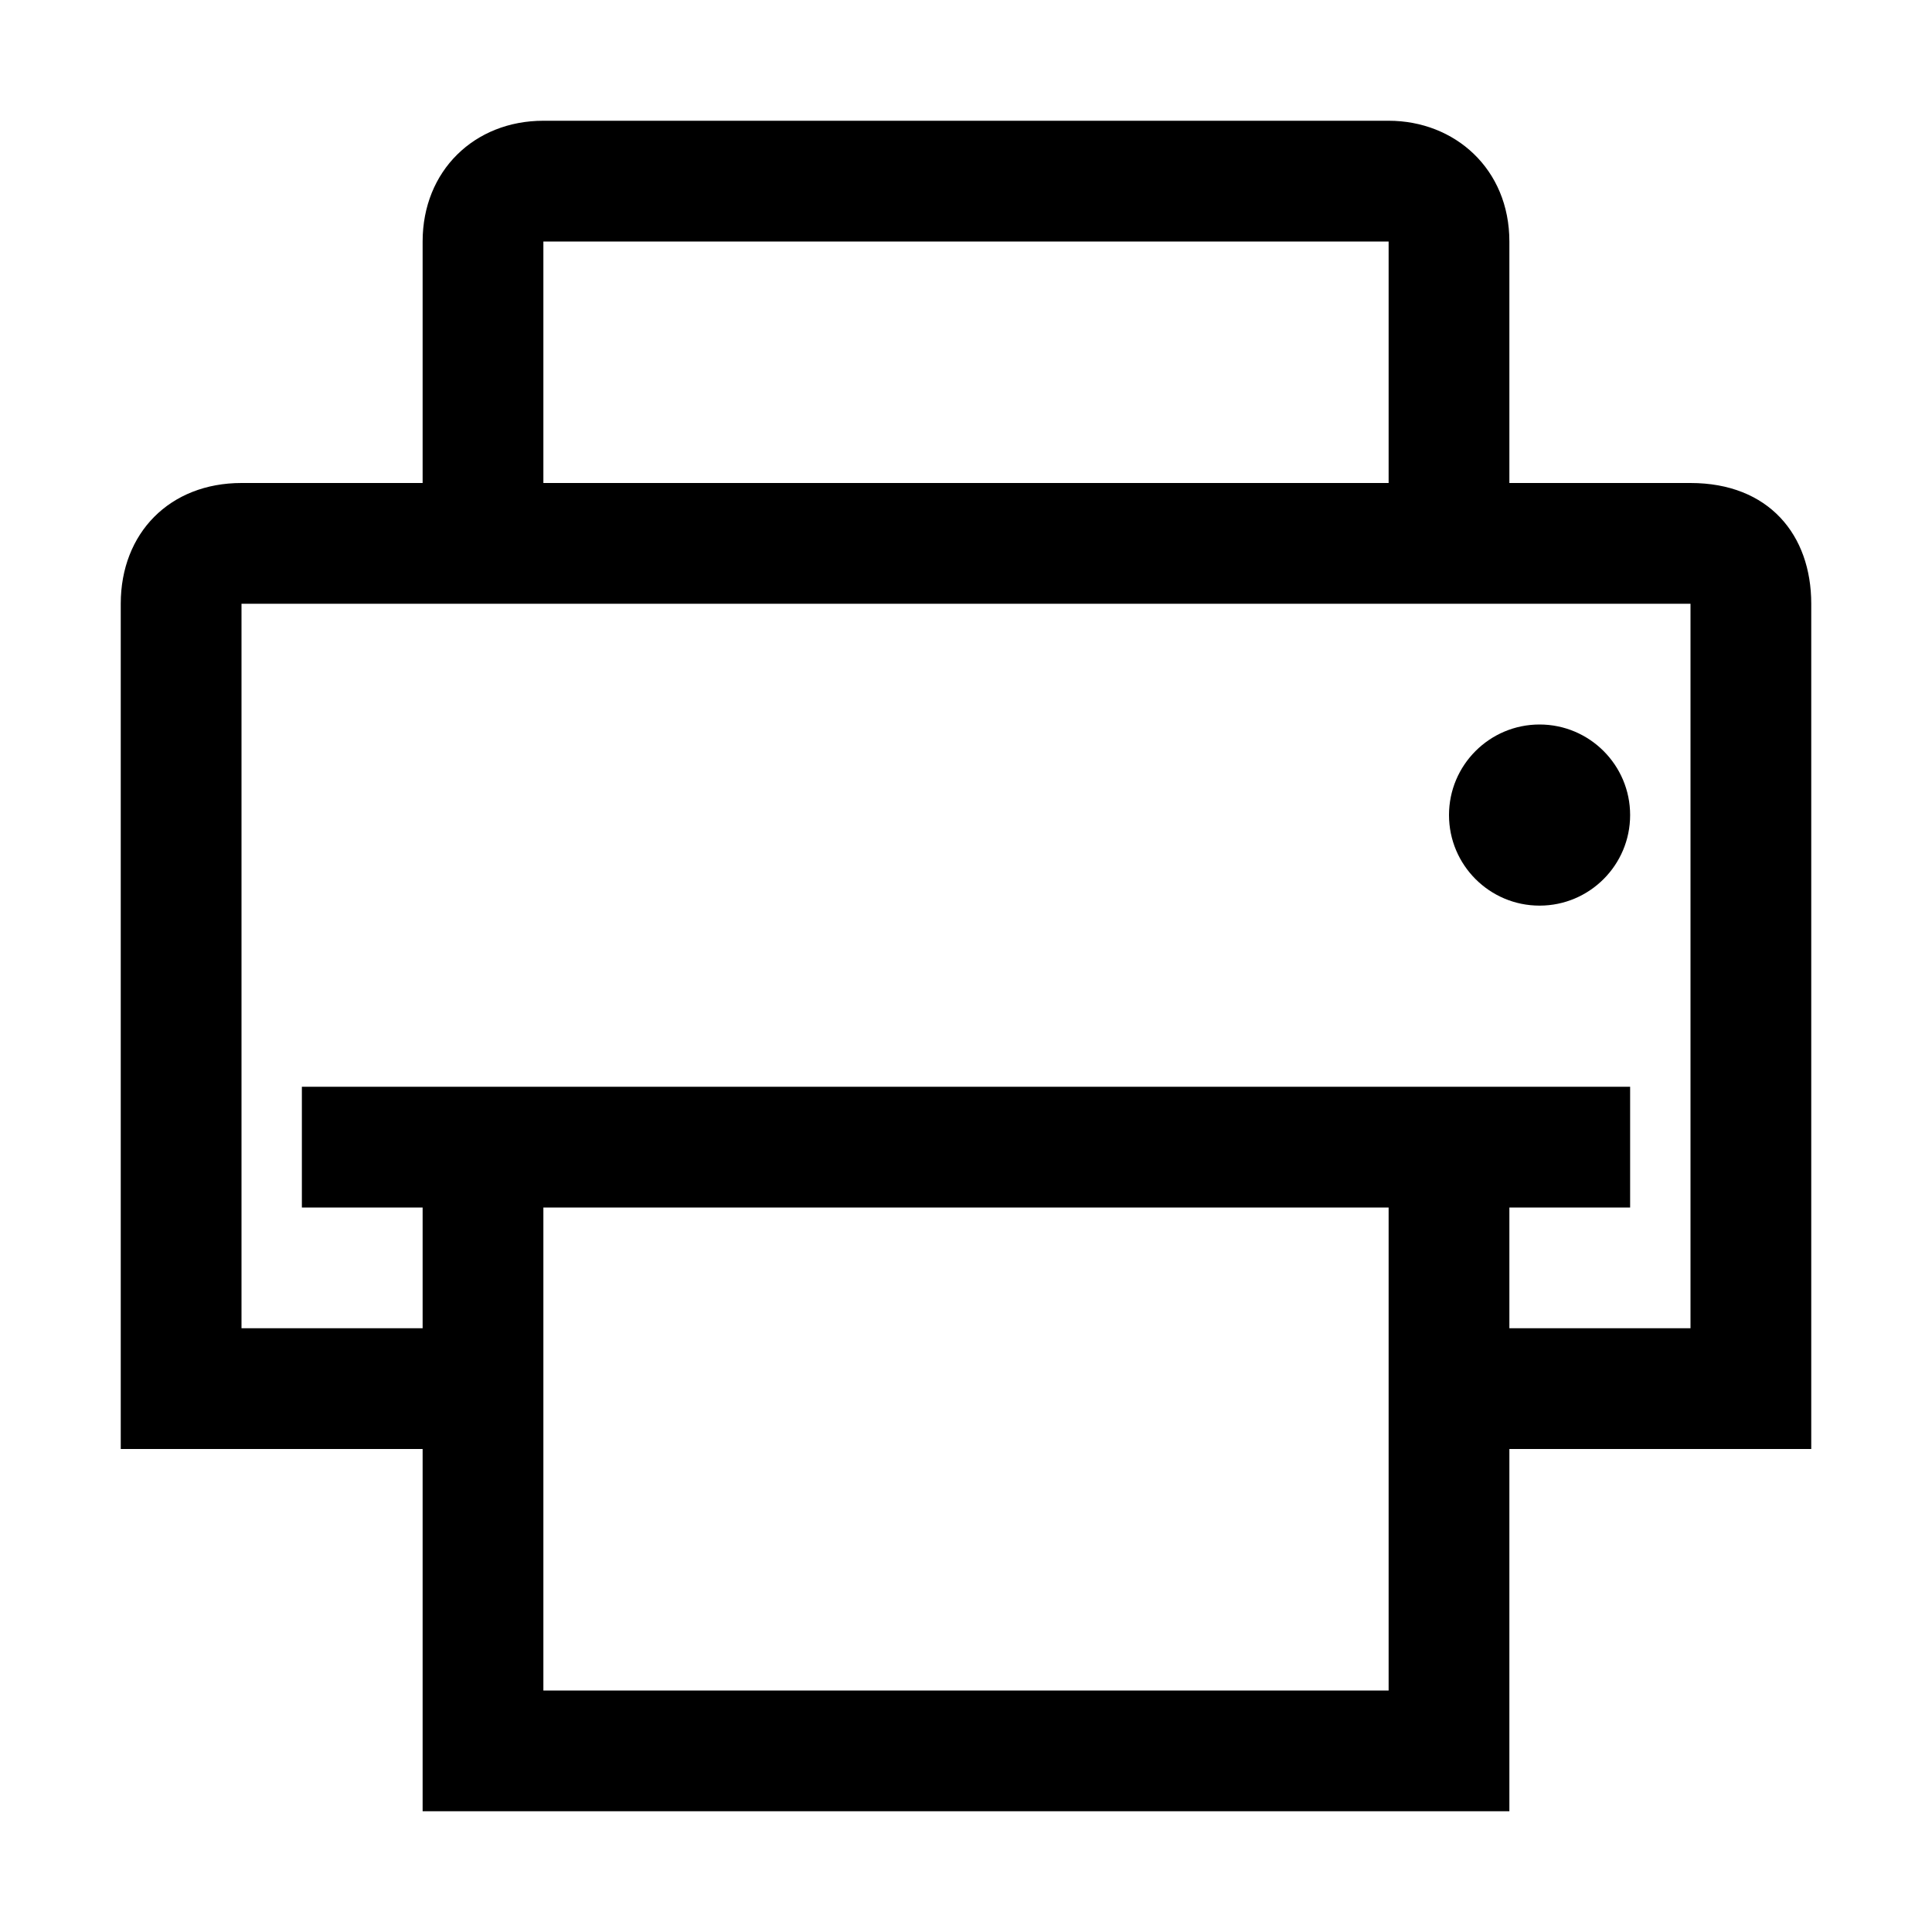 <svg width="32" height="32" viewBox="0 0 32 32" xmlns="http://www.w3.org/2000/svg">
<g>
<path id="Combined Shape" fill-rule="evenodd" clip-rule="evenodd" d="M28 8H25V4C25 2.797 24.094 2 23 2H9C7.859 2 7 2.828 7 4V8H4C2.812 8 2 8.828 2 10V24H7V30H25V24H30V10C30 8.859 29.297 8 28 8ZM9 4H23V8H9V4ZM9 28H23V20H9V28ZM28 22H25V20H27V18H5V20H7V22H4V10H28V22ZM25.5 15C26.328 15 27 14.328 27 13.5C27 12.672 26.328 12 25.5 12C24.672 12 24 12.672 24 13.5C24 14.328 24.672 15 25.5 15Z"/>
</g>
</svg>
